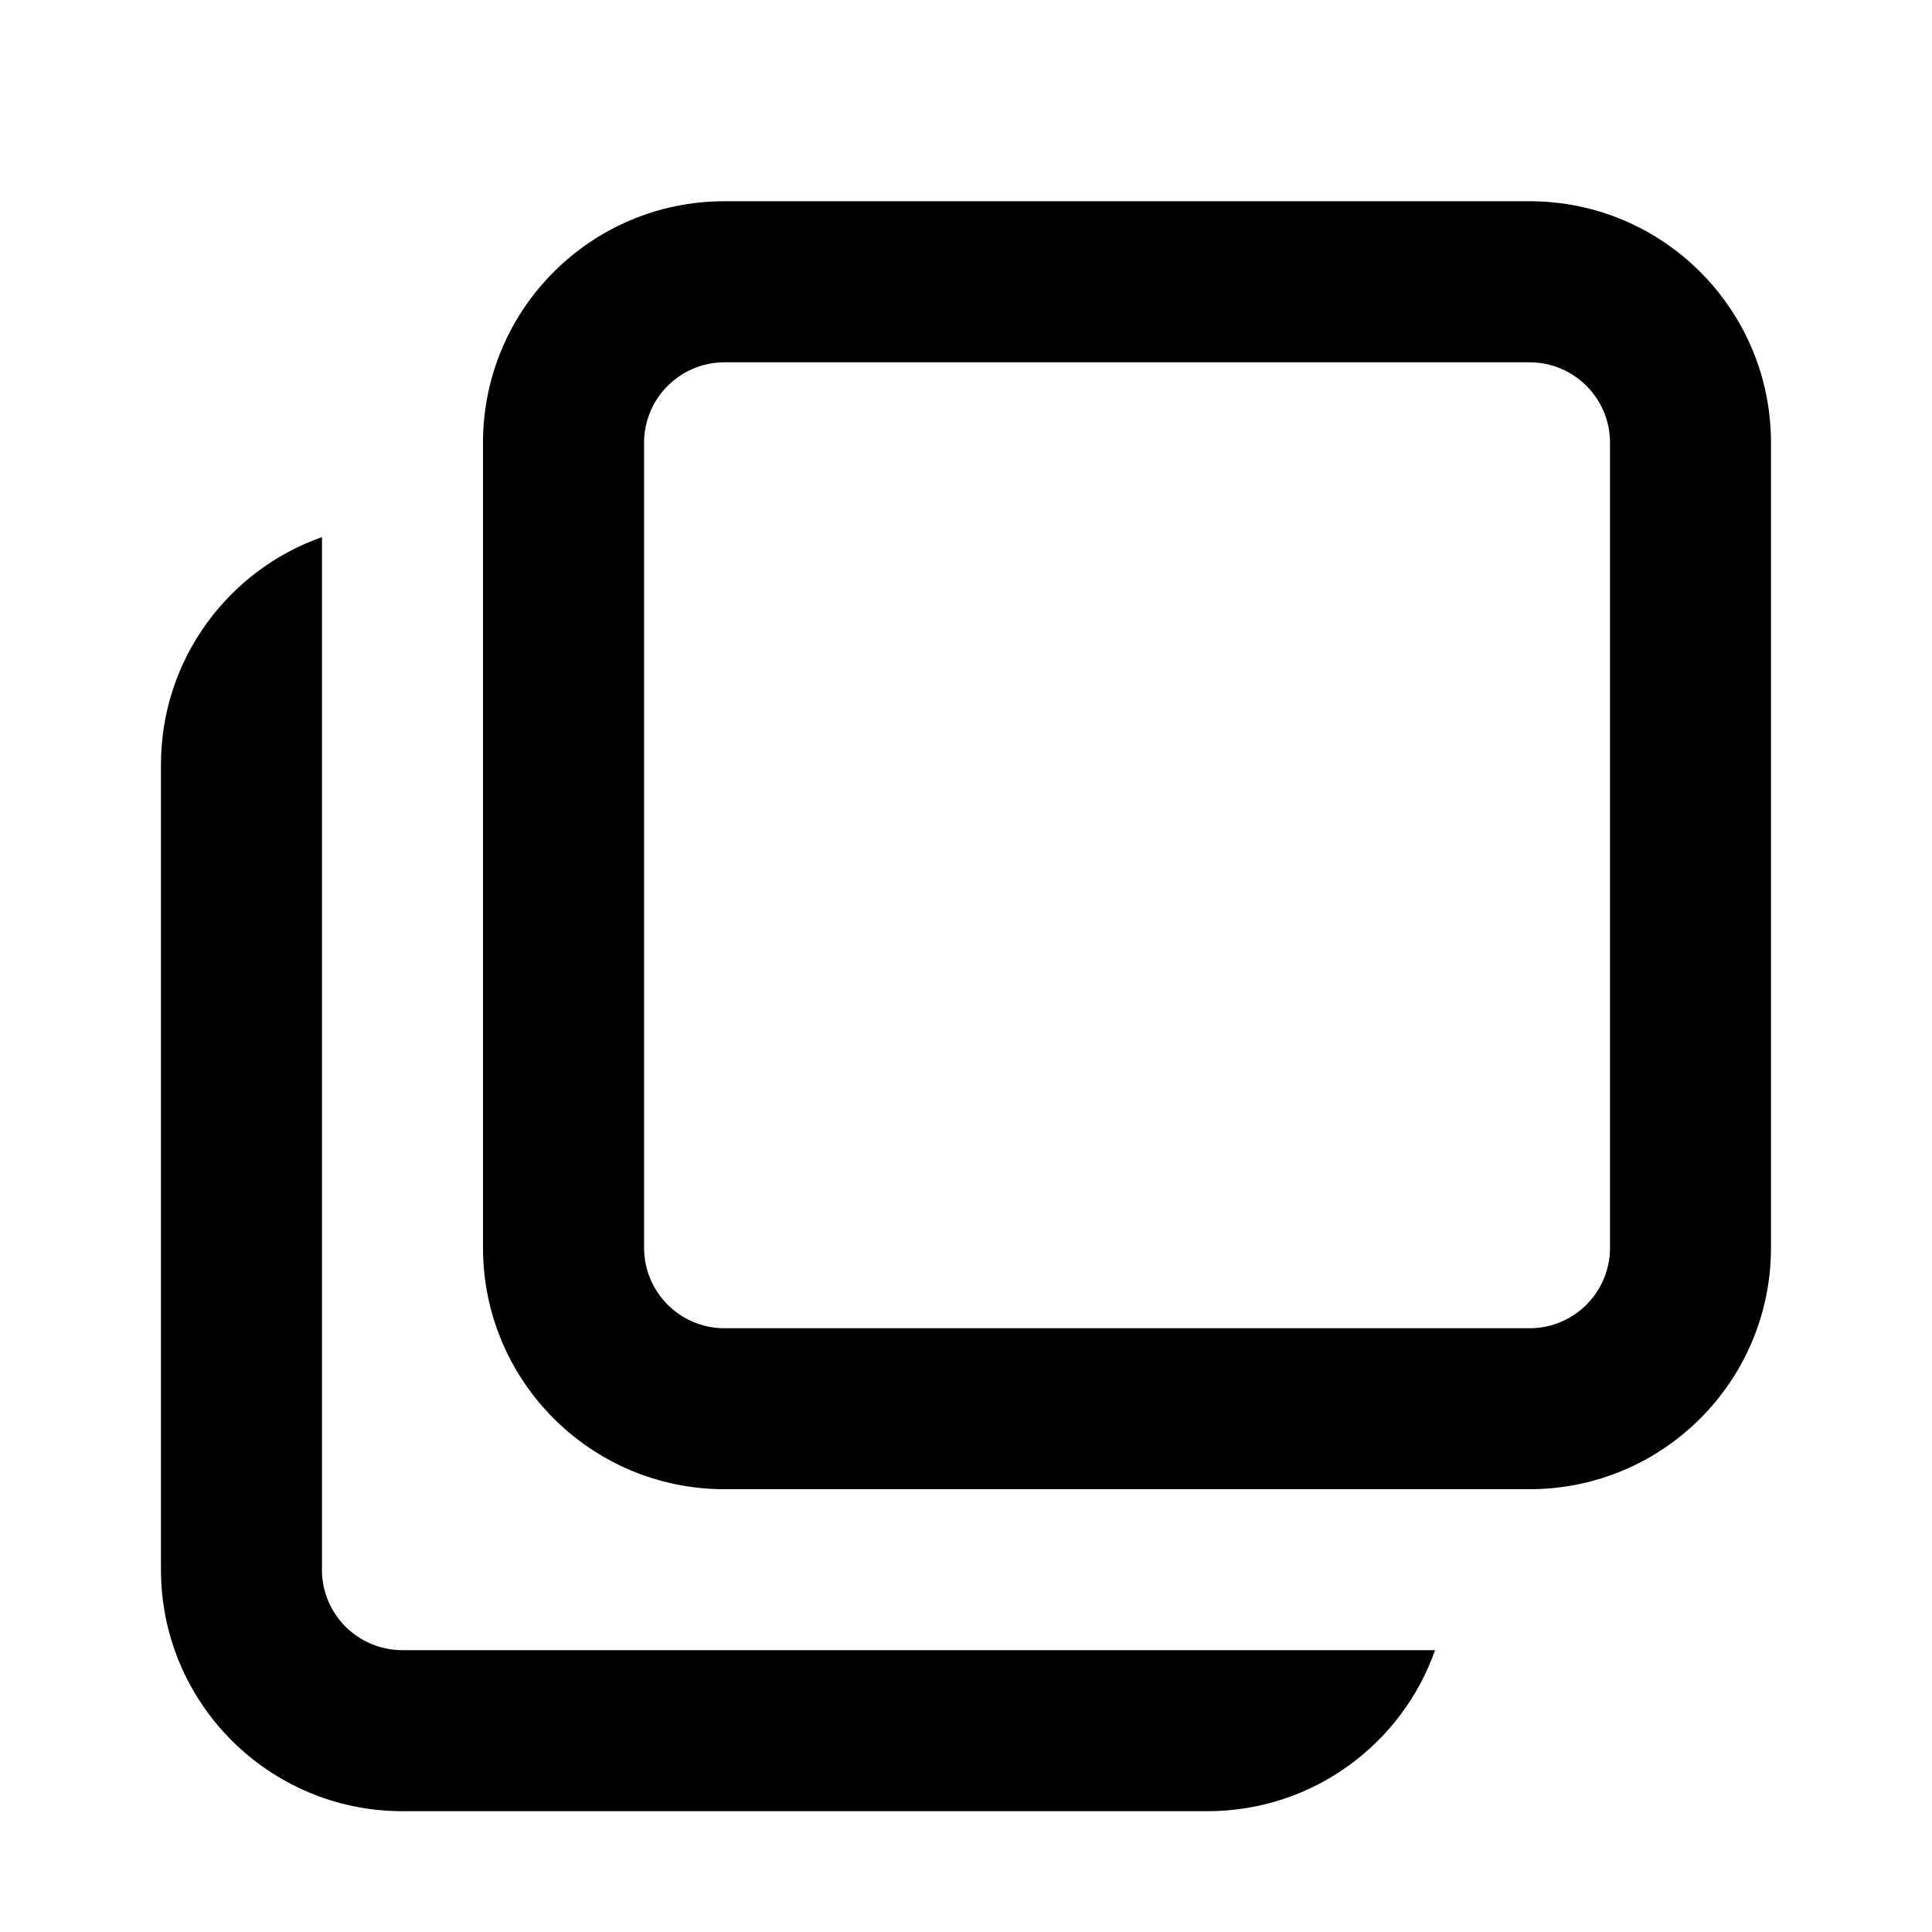 <!-- Generated by IcoMoon.io -->
<svg version="1.1" xmlns="http://www.w3.org/2000/svg" width="32" height="32" viewBox="0 0 32 32">
<title>stack-2</title>
<path d="M5.333 26v-17.104c-1.553 0.547-2.667 2.027-2.667 3.77v13.333c0 2.21 1.79 4 4 4h13.333c1.743 0 3.223-1.113 3.77-2.667h-17.104c-0.737 0-1.333-0.597-1.333-1.333zM25.333 3.333h-13.333c-2.21 0-4 1.79-4 4v13.333c0 2.21 1.79 4 4 4h13.333c2.21 0 4-1.79 4-4v-13.333c0-2.21-1.79-4-4-4zM26.667 20.667c0 0.737-0.597 1.333-1.333 1.333h-13.333c-0.737 0-1.333-0.597-1.333-1.333v-13.333c0-0.737 0.597-1.333 1.333-1.333h13.333c0.737 0 1.333 0.597 1.333 1.333v13.333z"></path>
</svg>
